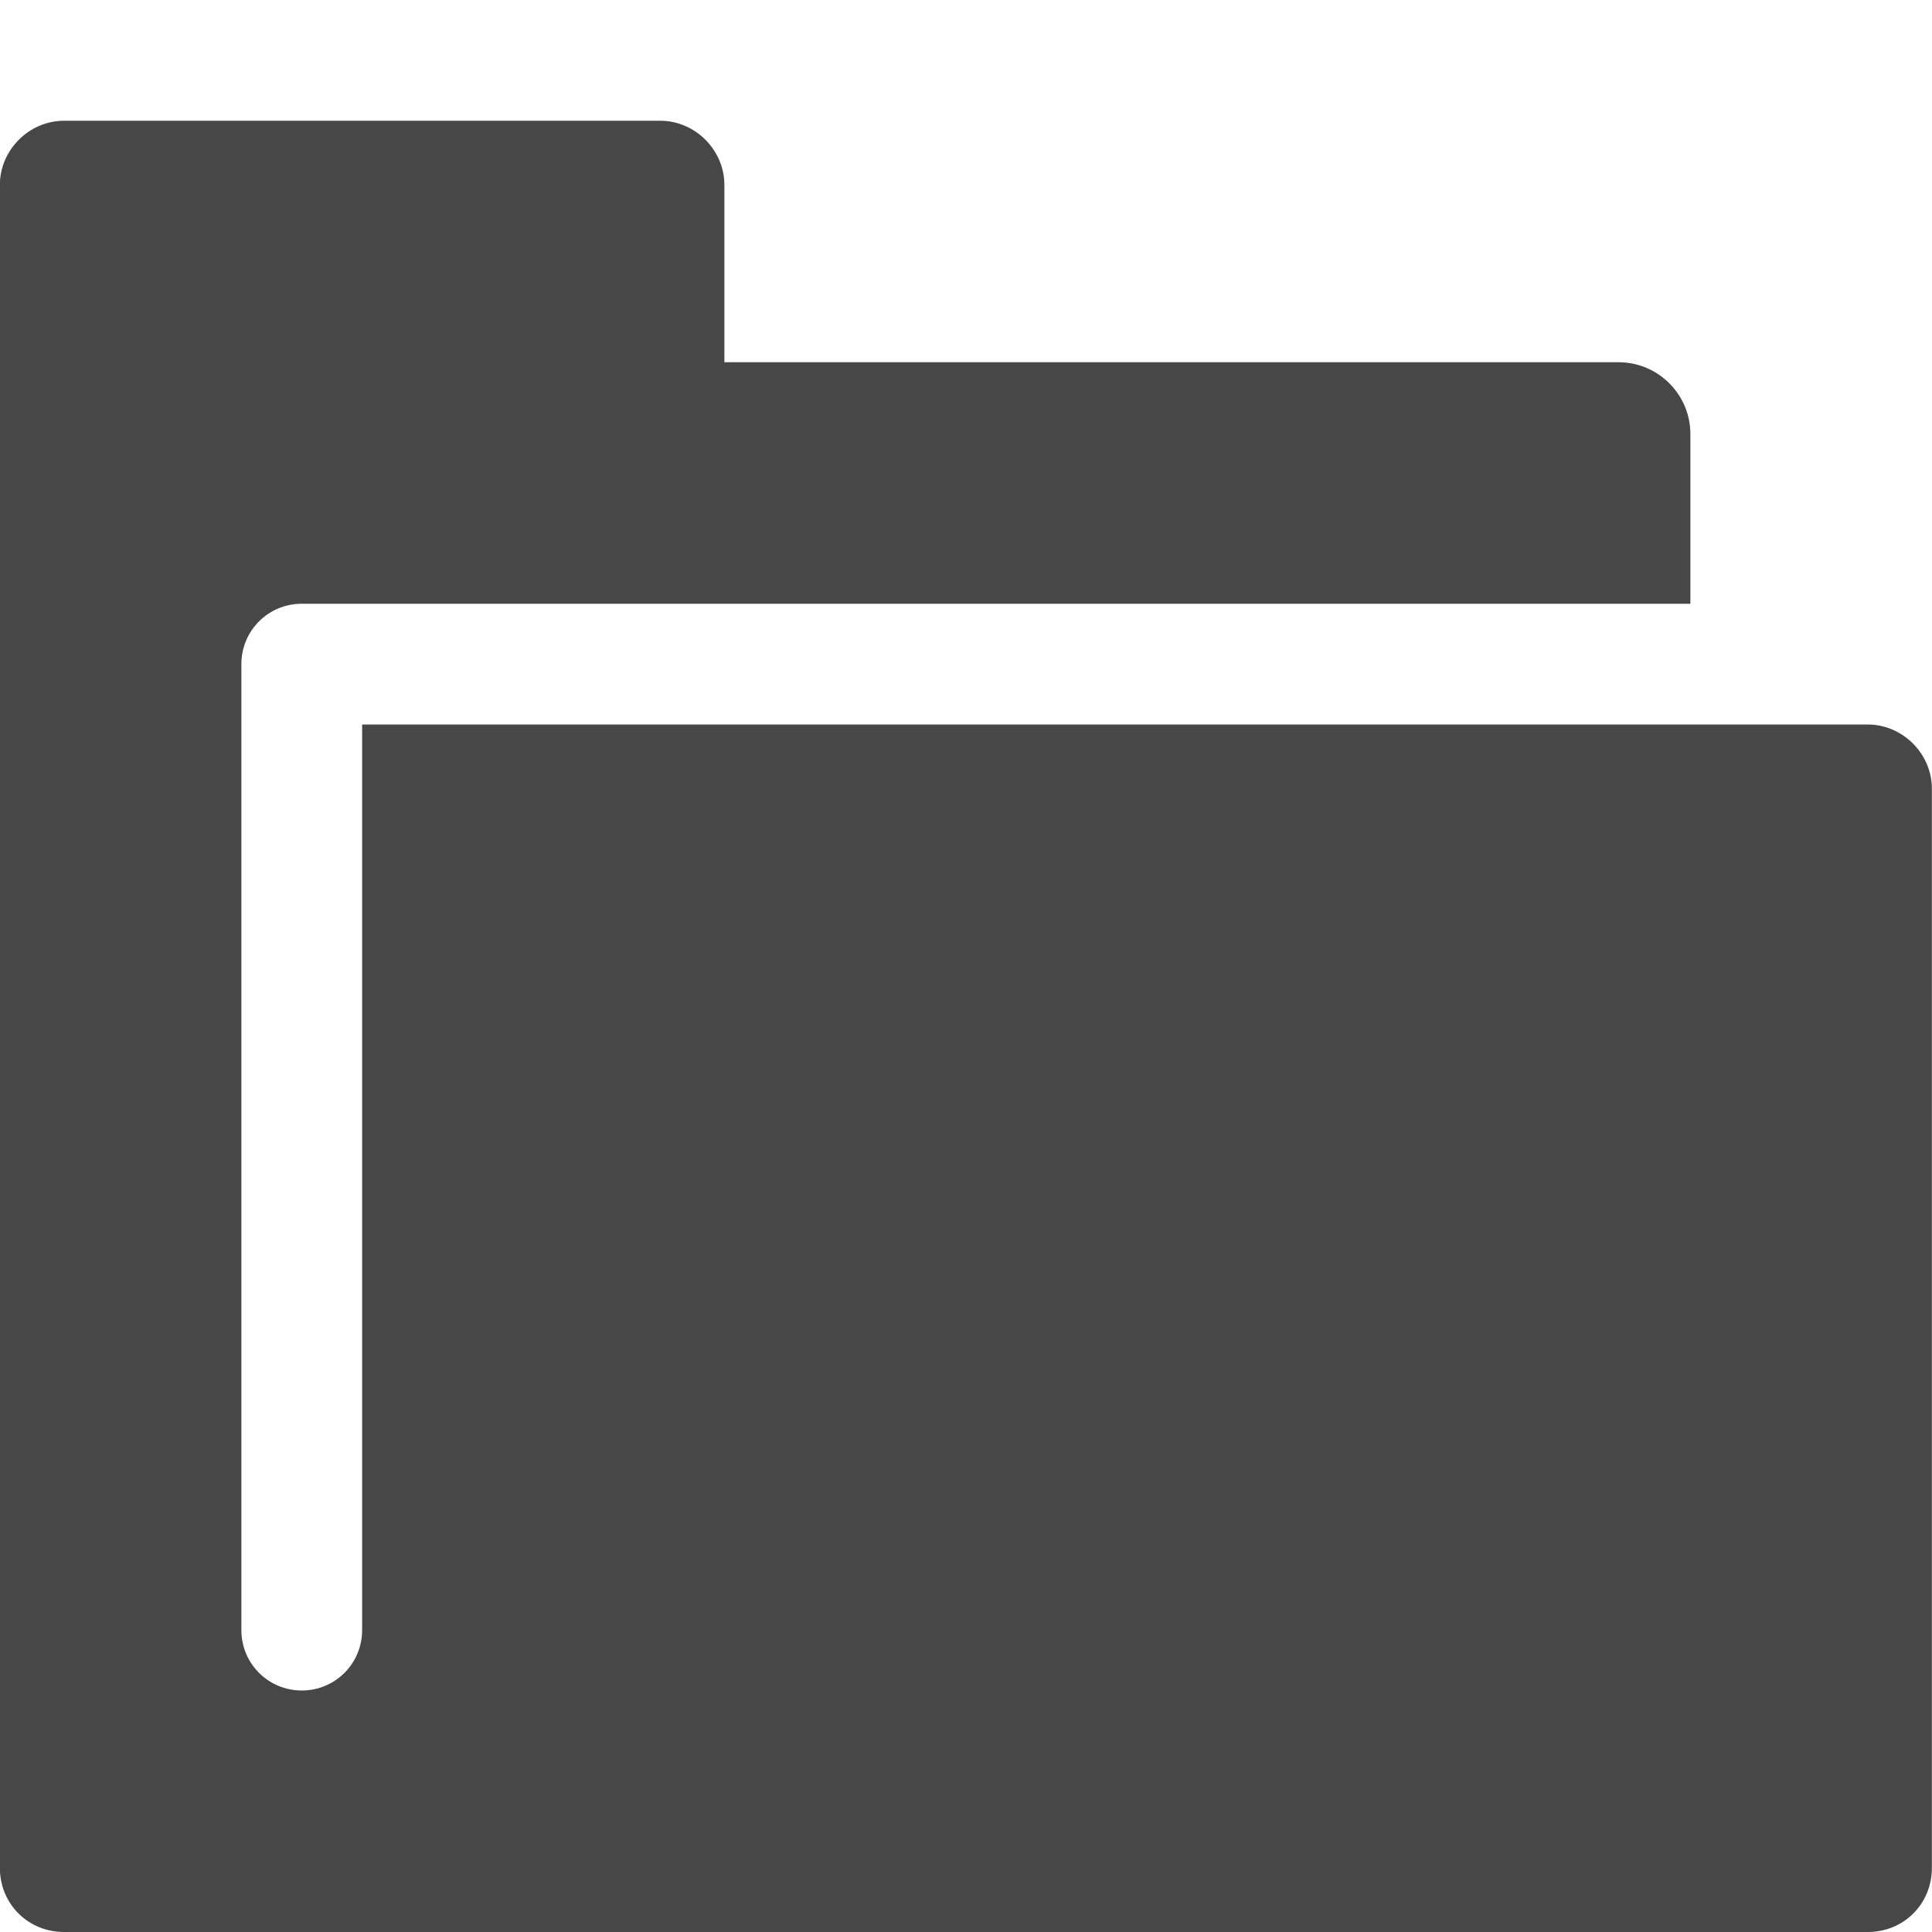 <svg height="16" width="16" xmlns="http://www.w3.org/2000/svg">
  <path d="m-358.47 516c-.289 0-.531.242-.531.531v13.938c0 .298.233.531.531.531h14.938c.299 0 .531-.233.531-.531v-8.938c0-.289-.242-.531-.531-.531h-12.469v7.5c0 .277-.223.5-.5.5s-.5-.223-.5-.5v-8c0-.277.223-.5.5-.5h2.969 8.531v-1.406c0-.327-.267-.594-.594-.594h-7.406v-1.469c0-.289-.242-.531-.531-.531z" fill="#474747" transform="translate(359 -515)"/>
</svg>
